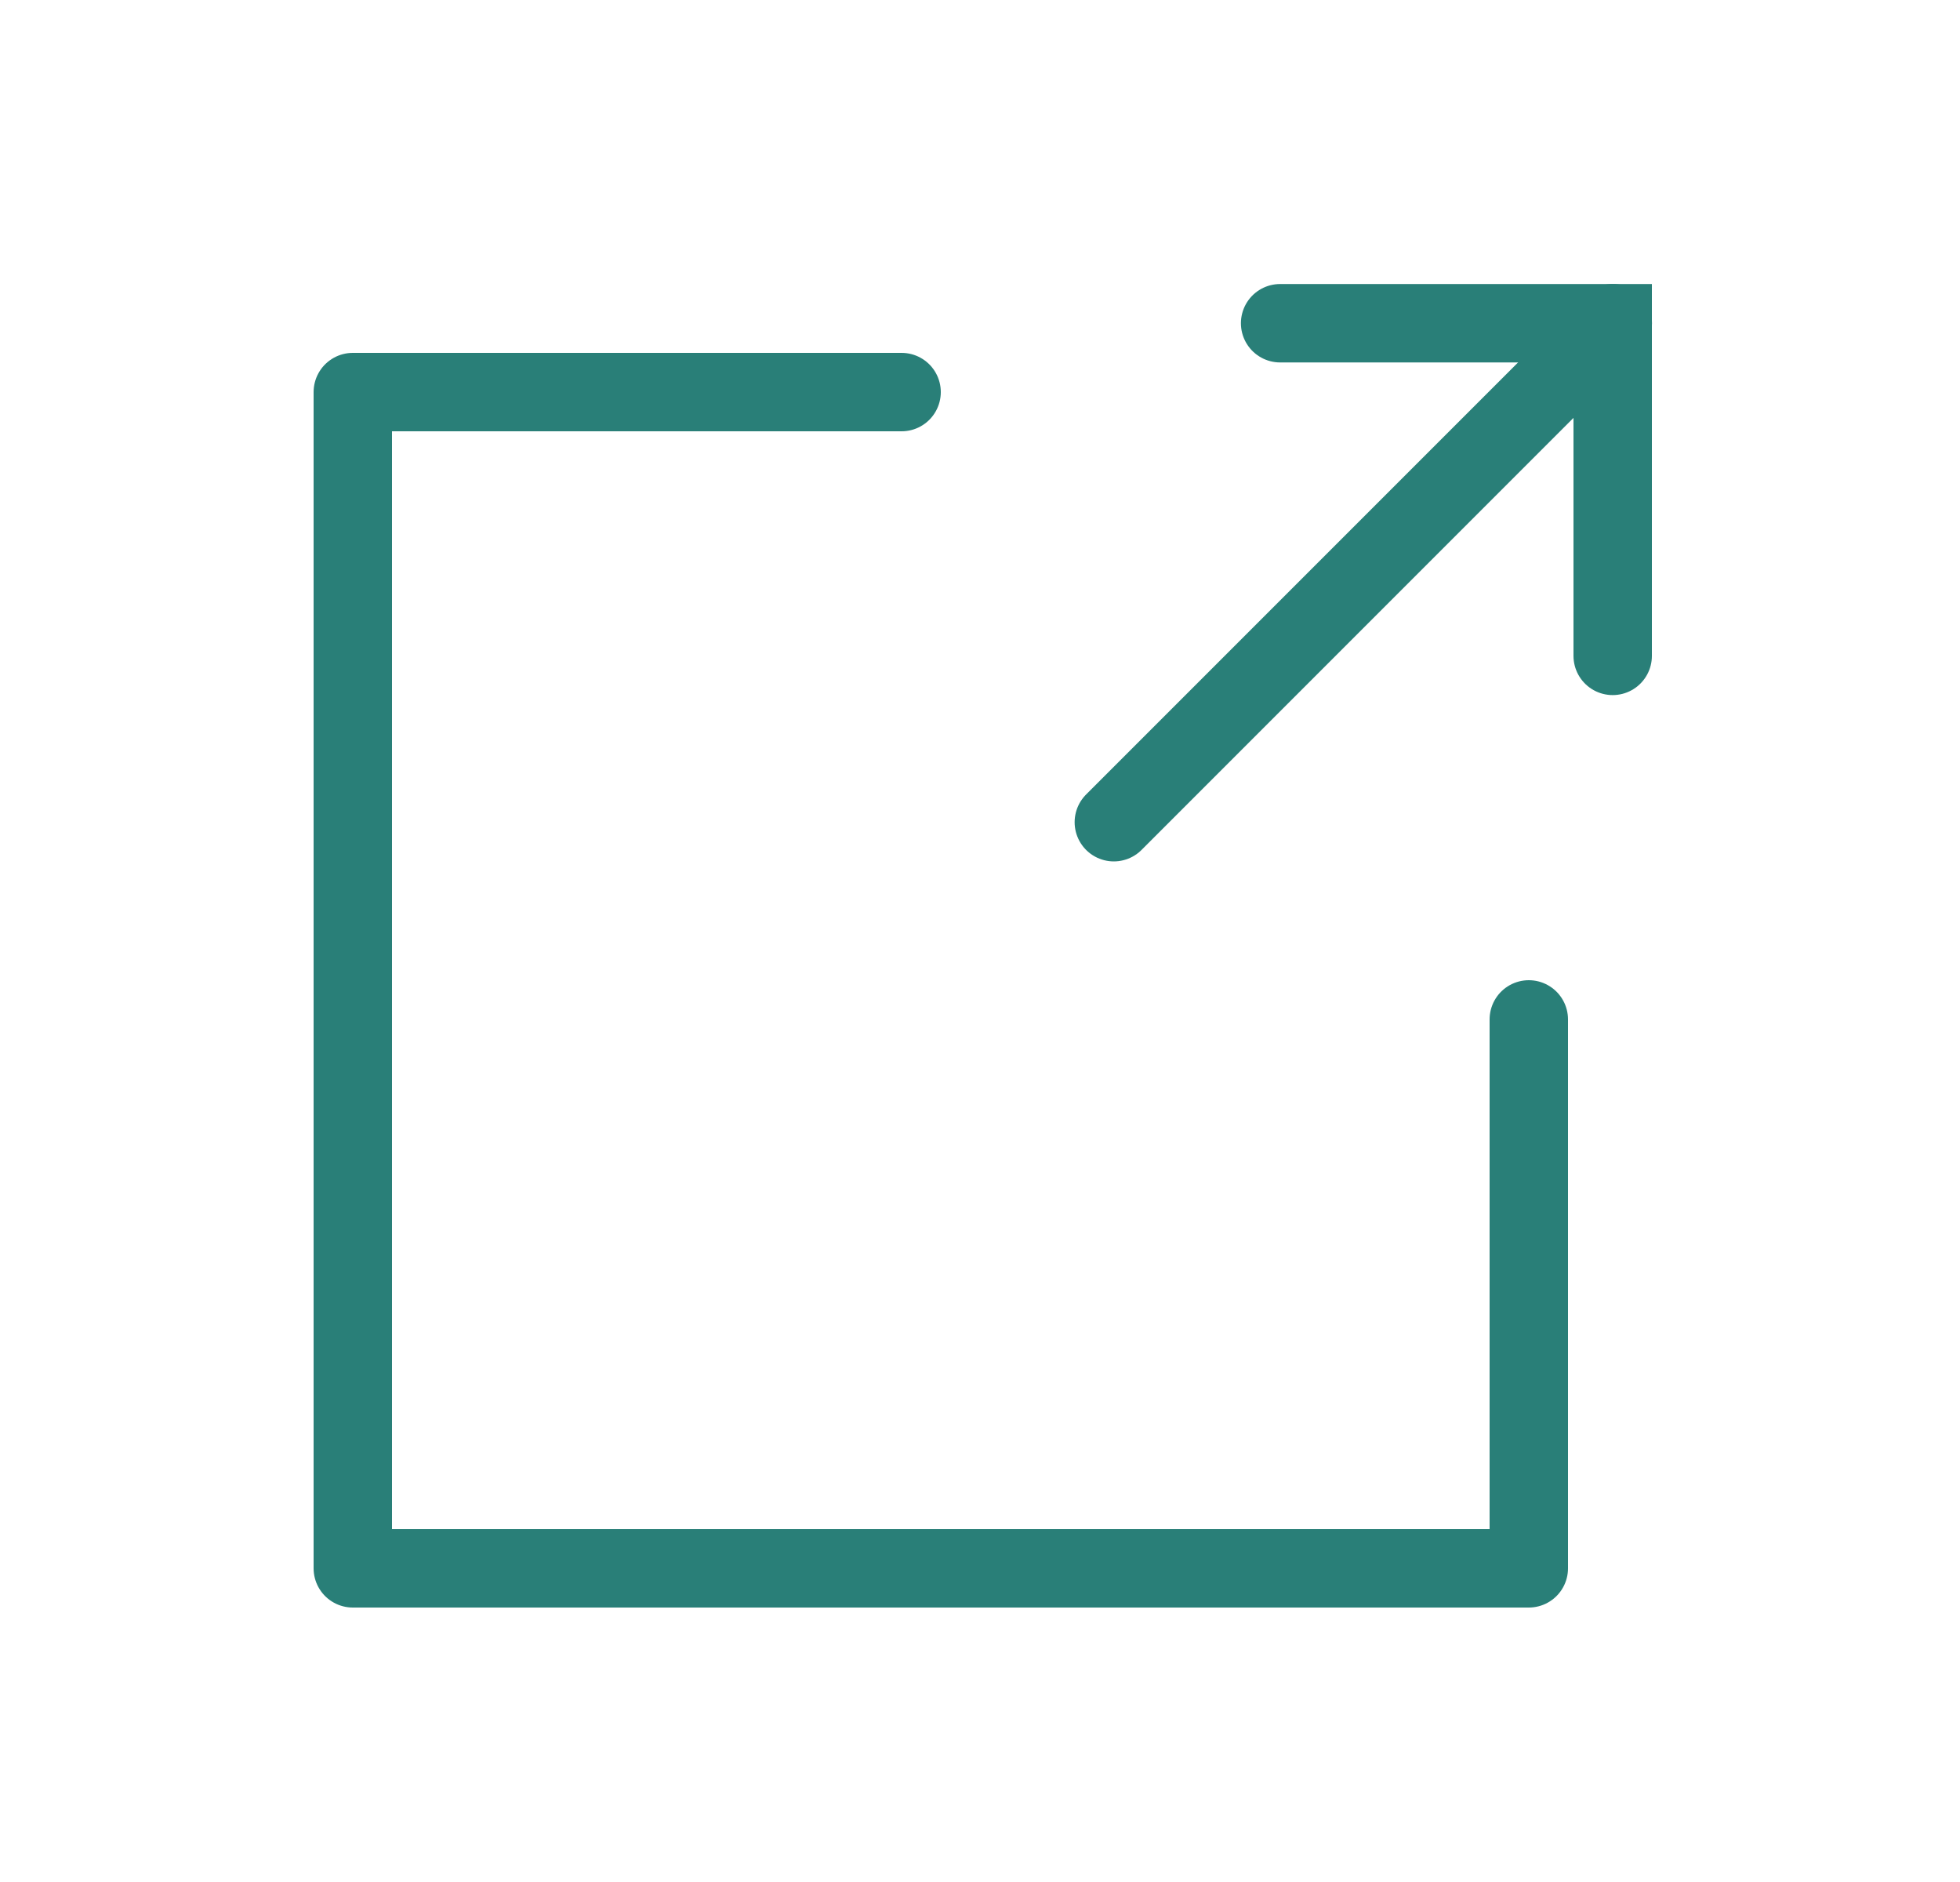 <svg width="25" height="24" viewBox="0 0 25 24" fill="none" xmlns="http://www.w3.org/2000/svg">
<path d="M11.5 5H4.5L4.5 20H19.5V13" stroke="#297F78" stroke-linecap="round" stroke-linejoin="round"/>
<path d="M14.207 10.485L20.571 4.121" stroke="#297F78" stroke-linecap="round"/>
<path d="M20.57 8.364V4.122H16.328" stroke="#297F78" stroke-linecap="round"/>
</svg>
